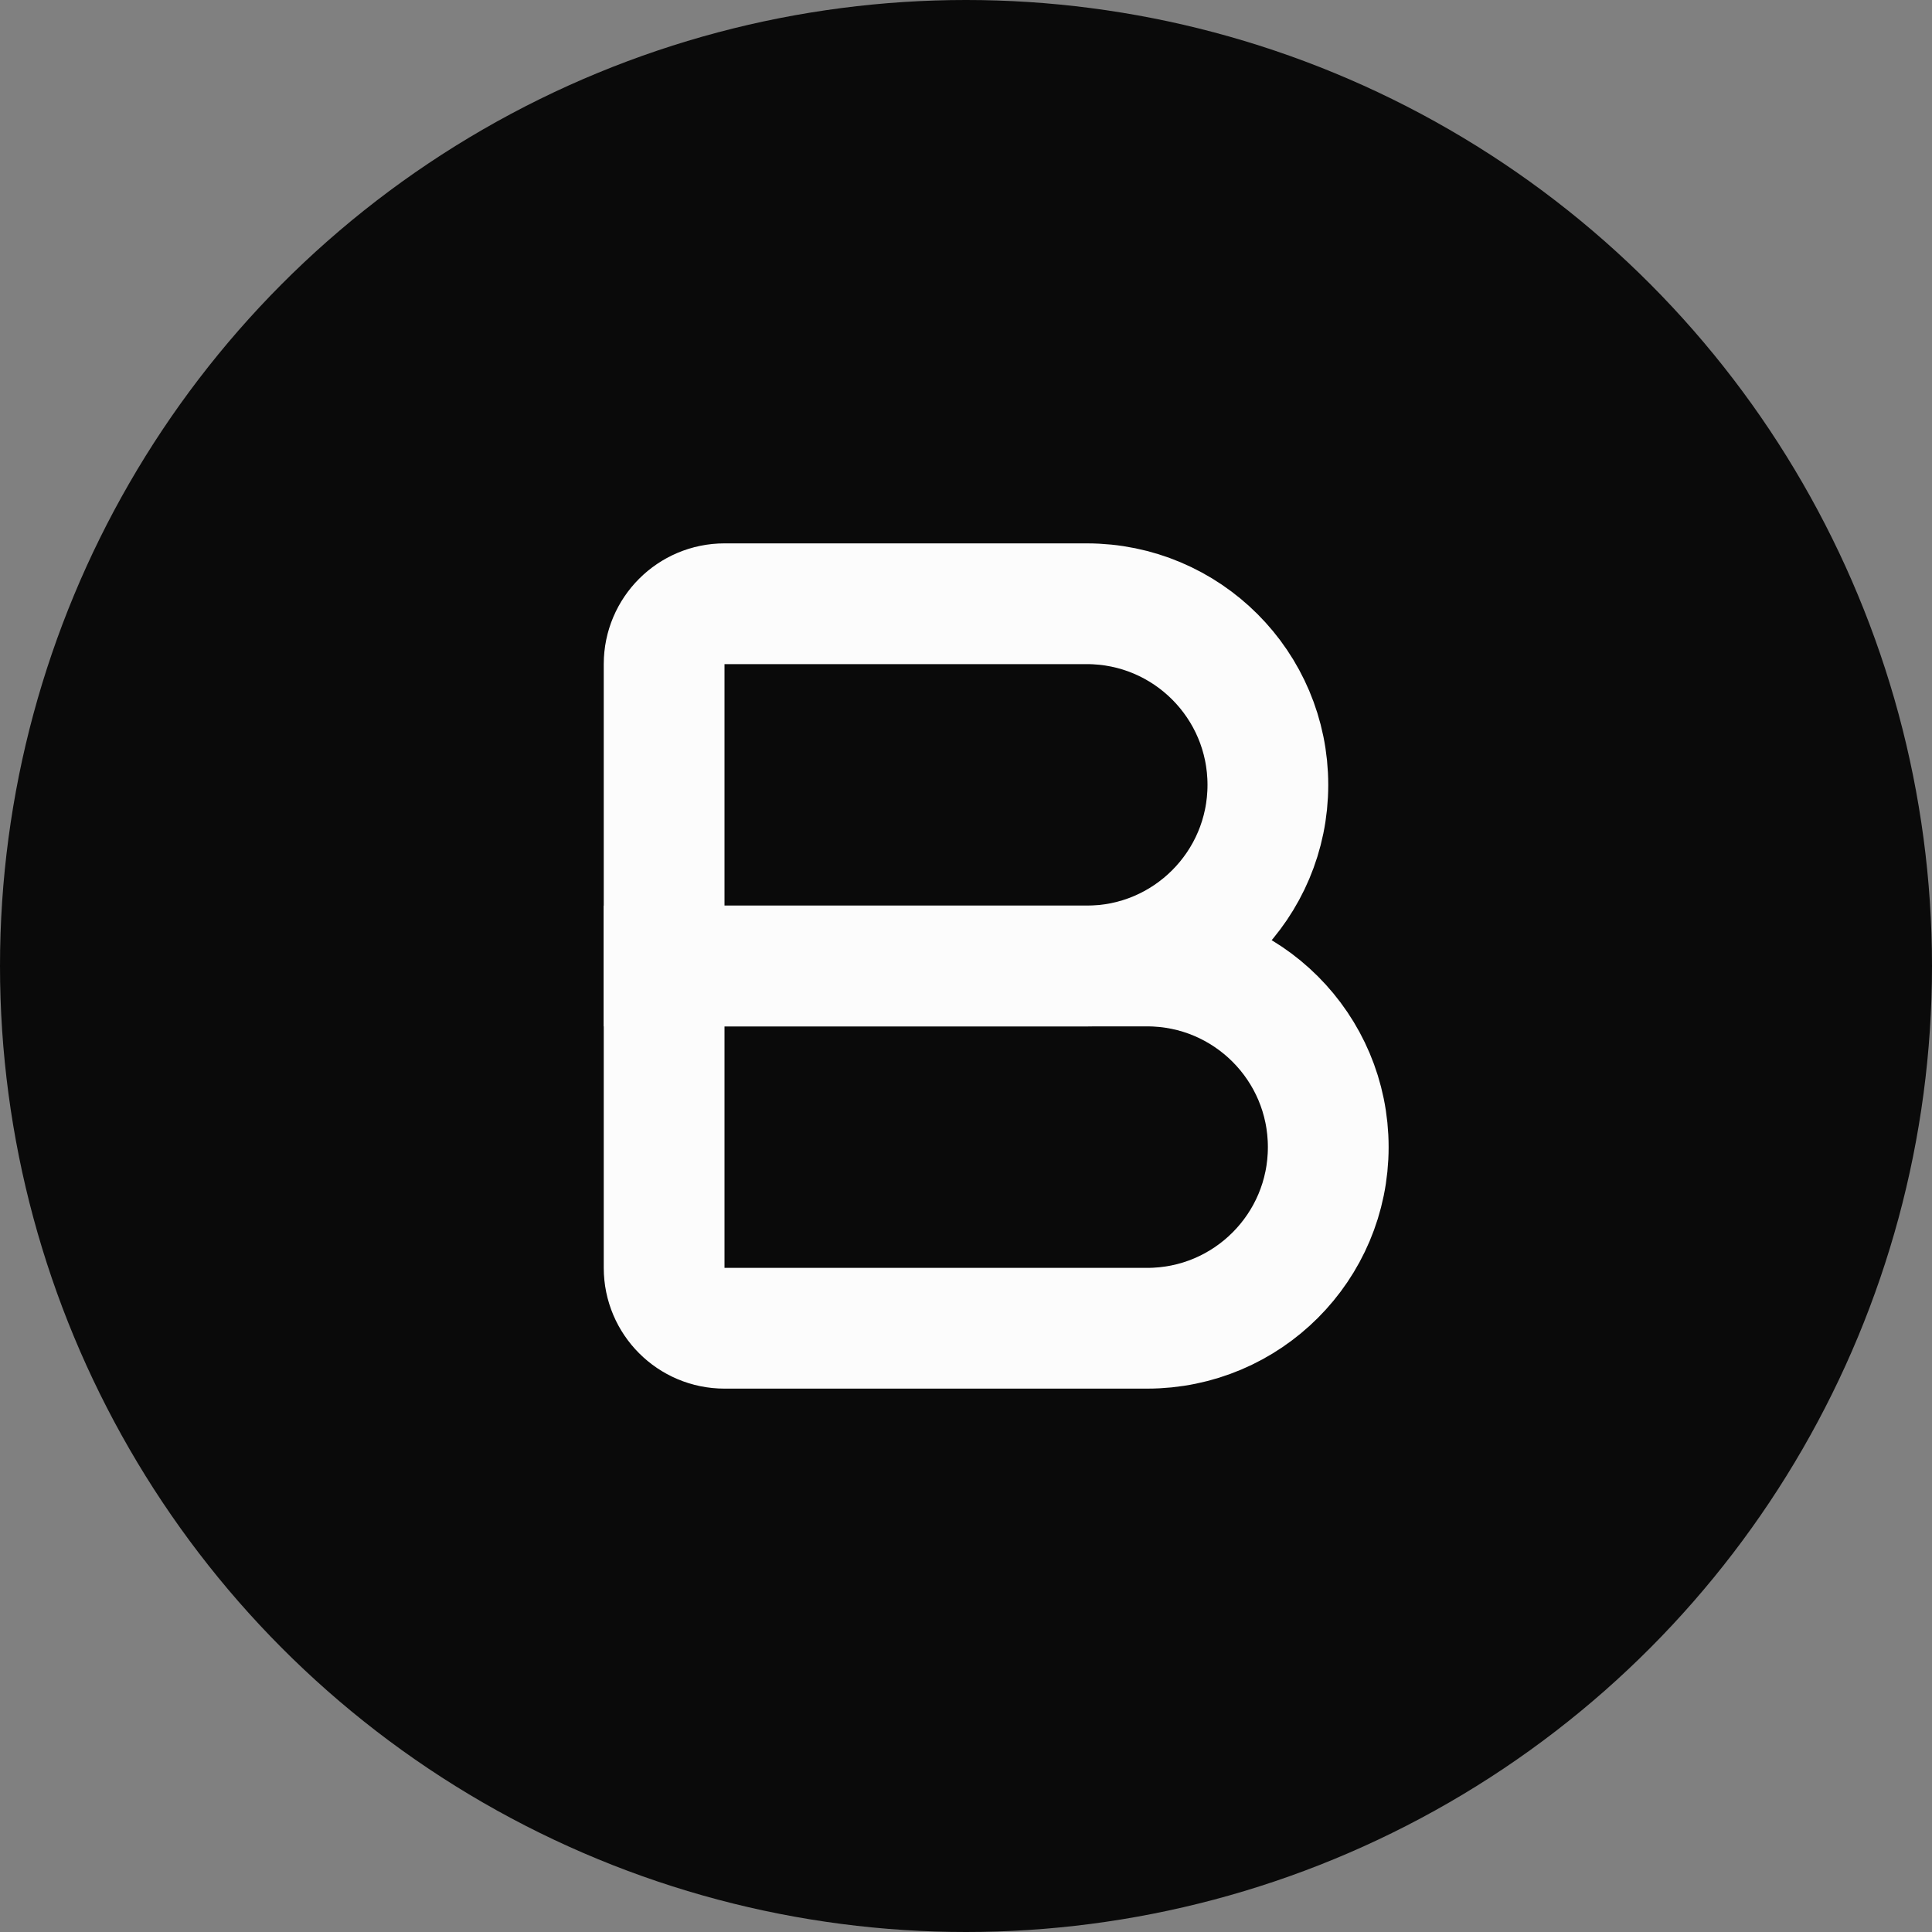 <svg width="32" height="32" viewBox="0 0 32 32" fill="none" xmlns="http://www.w3.org/2000/svg">
<rect x="0" y="0" width="32" height="32" fill="#808080" stroke="none"/>
<g clip-path="url(#clip0_1906_10890)">
<circle cx="16" cy="16" r="16" fill="#0A0A0A"/>
<path d="M11 11C11 10.448 11.448 10 12 10H18C19.657 10 21 11.343 21 13V13C21 14.657 19.657 16 18 16H11V11Z" stroke="#FCFCFC" stroke-width="2"/>
<path d="M11 16H19C20.657 16 22 17.343 22 19V19C22 20.657 20.657 22 19 22H12C11.448 22 11 21.552 11 21V16Z" stroke="#FCFCFC" stroke-width="2"/>
</g>
<defs>
<clipPath id="clip0_1906_10890">
<rect width="32" height="32" fill="white"/>
</clipPath>
</defs>
</svg>
